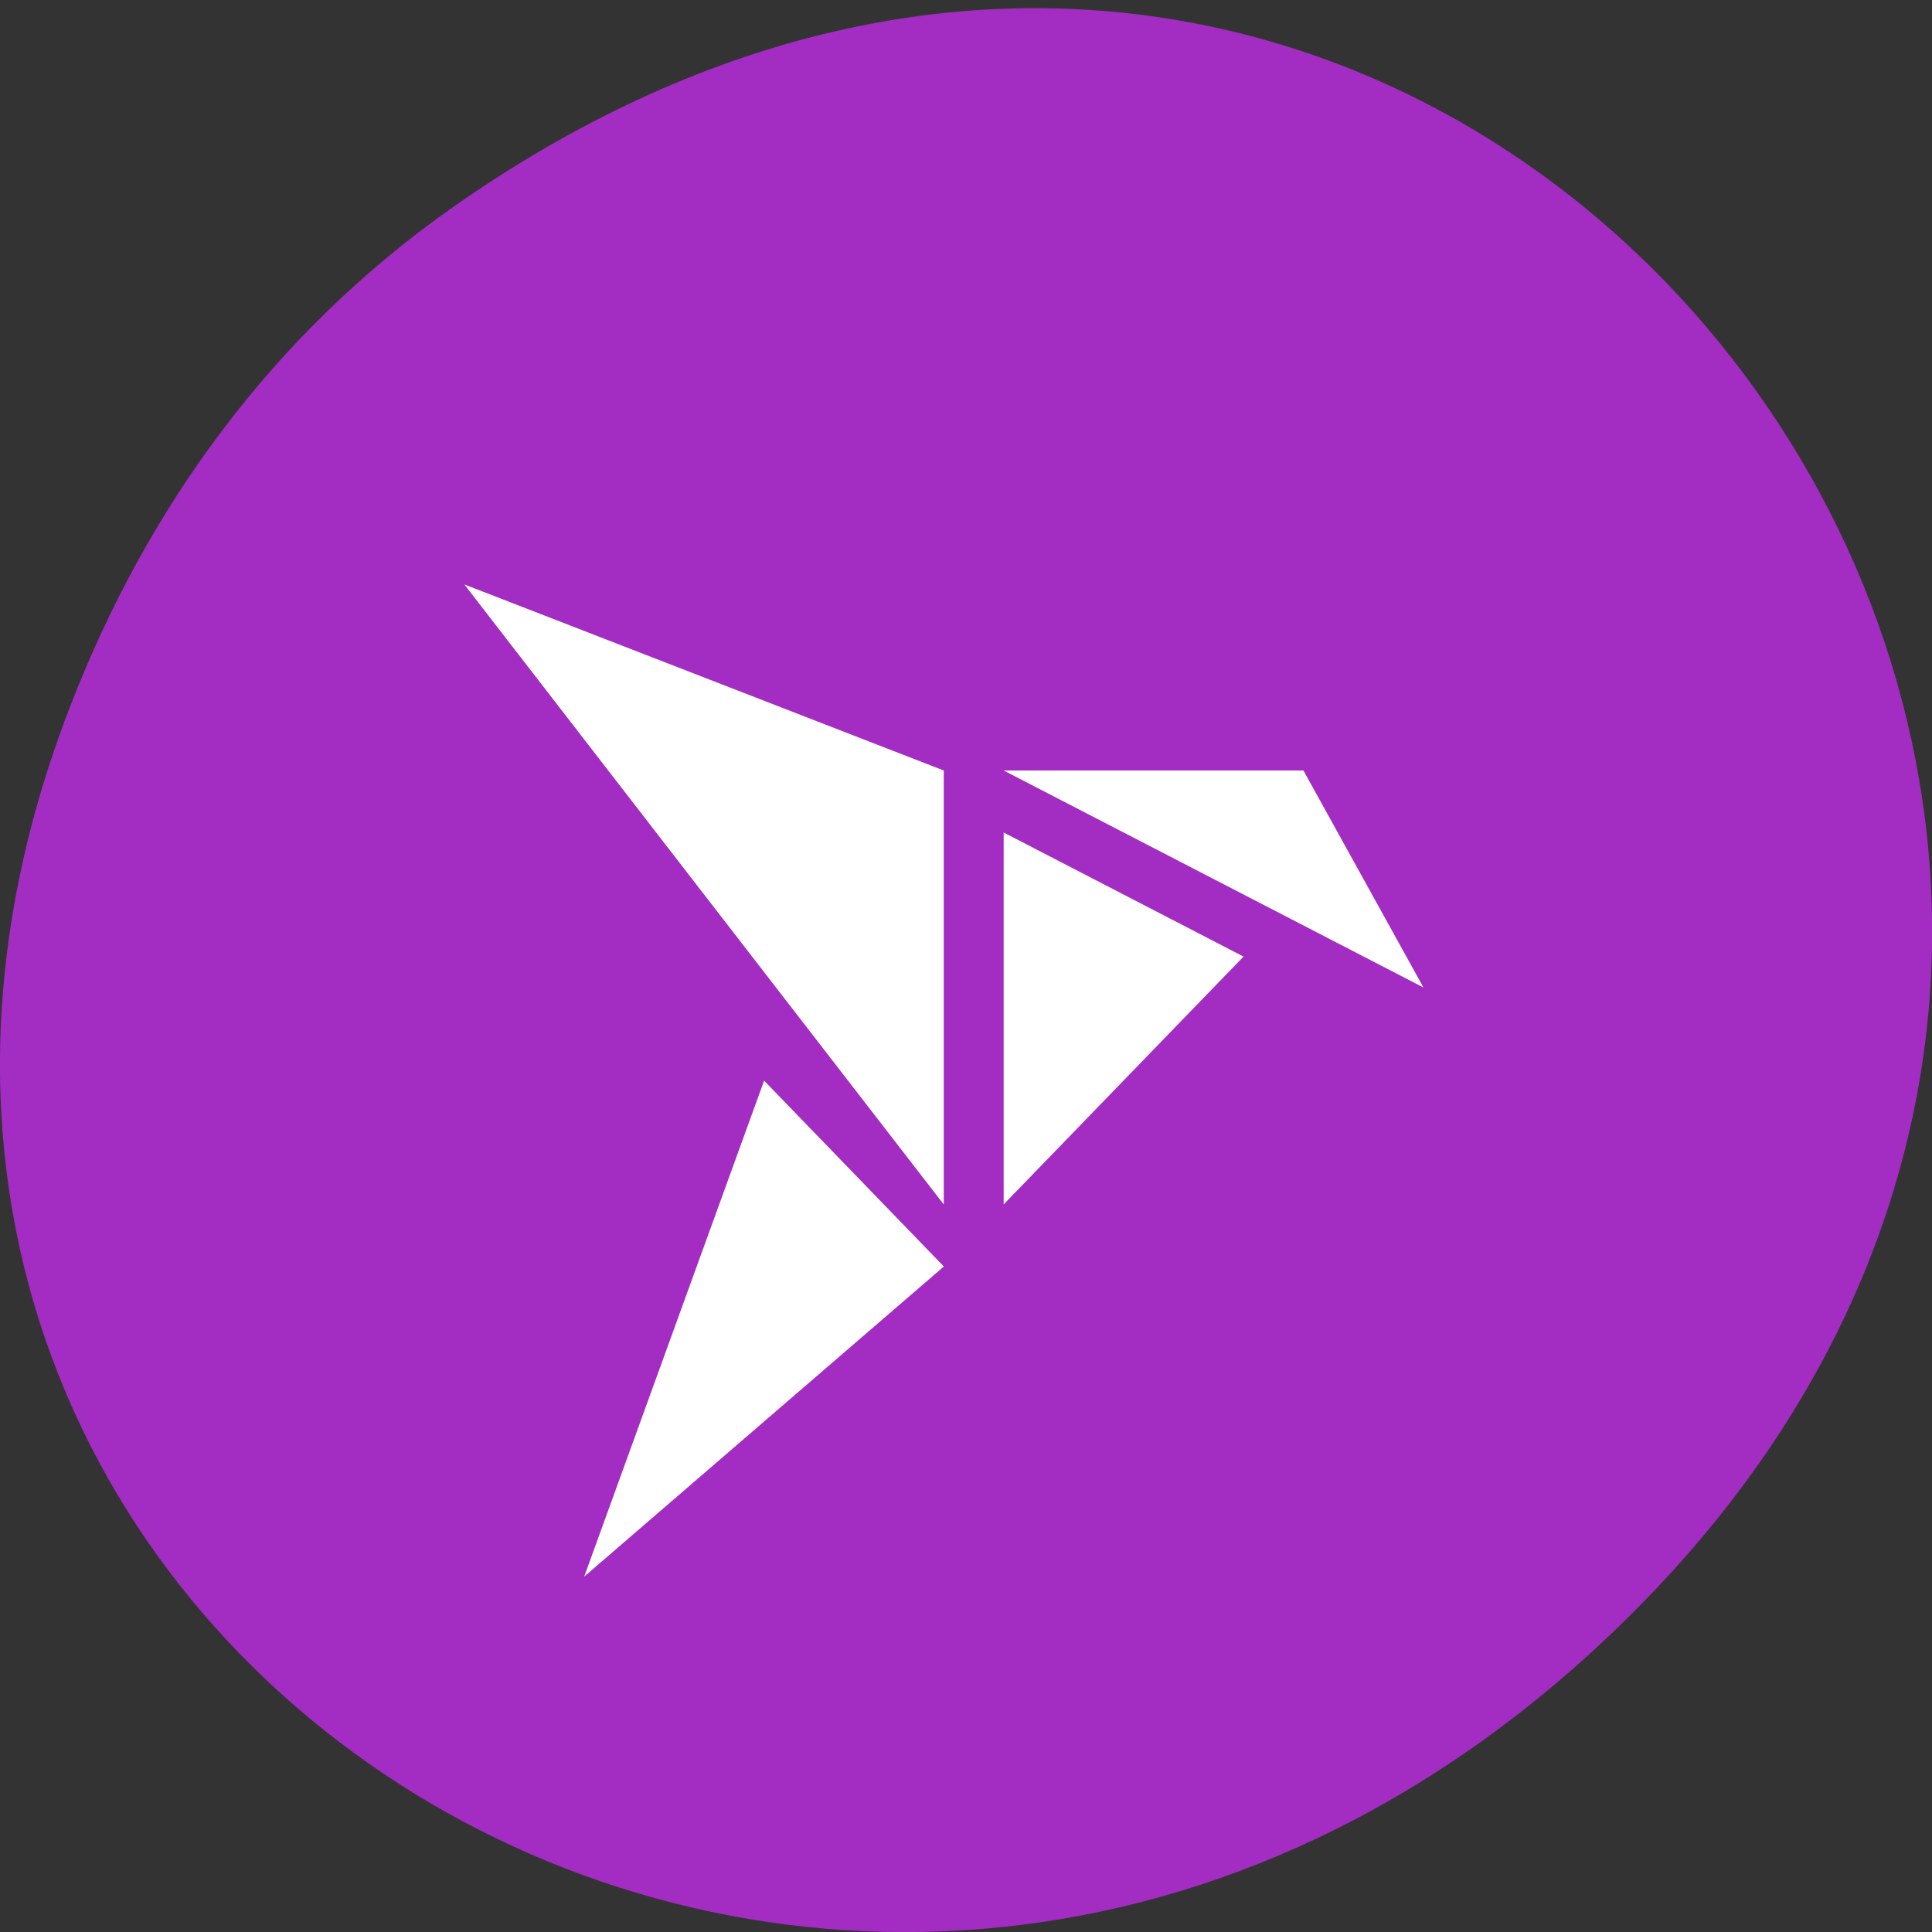 <svg xmlns="http://www.w3.org/2000/svg" viewBox="0 0 32 32"><rect x="0" y="0" width="32" height="32" fill="#333333" stroke="none"/><path d="m 7.52 3.418 c 16.367 -11.457 32.953 9.703 19.617 23.2 c -12.566 12.719 -32.09 0.93 -25.984 -14.895 c 1.273 -3.305 3.363 -6.199 6.367 -8.305" fill="#a32cc3"/><path d="m 7.691 9.68 l 7.941 10.27 v -7.188 m 0.992 0 l 6.953 3.594 l -1.988 -3.594 m -4.965 1.027 v 6.16 l 3.973 -4.105 m -7.941 2.055 l -2.98 8.215 l 5.957 -5.137" fill="#fff"/></svg>